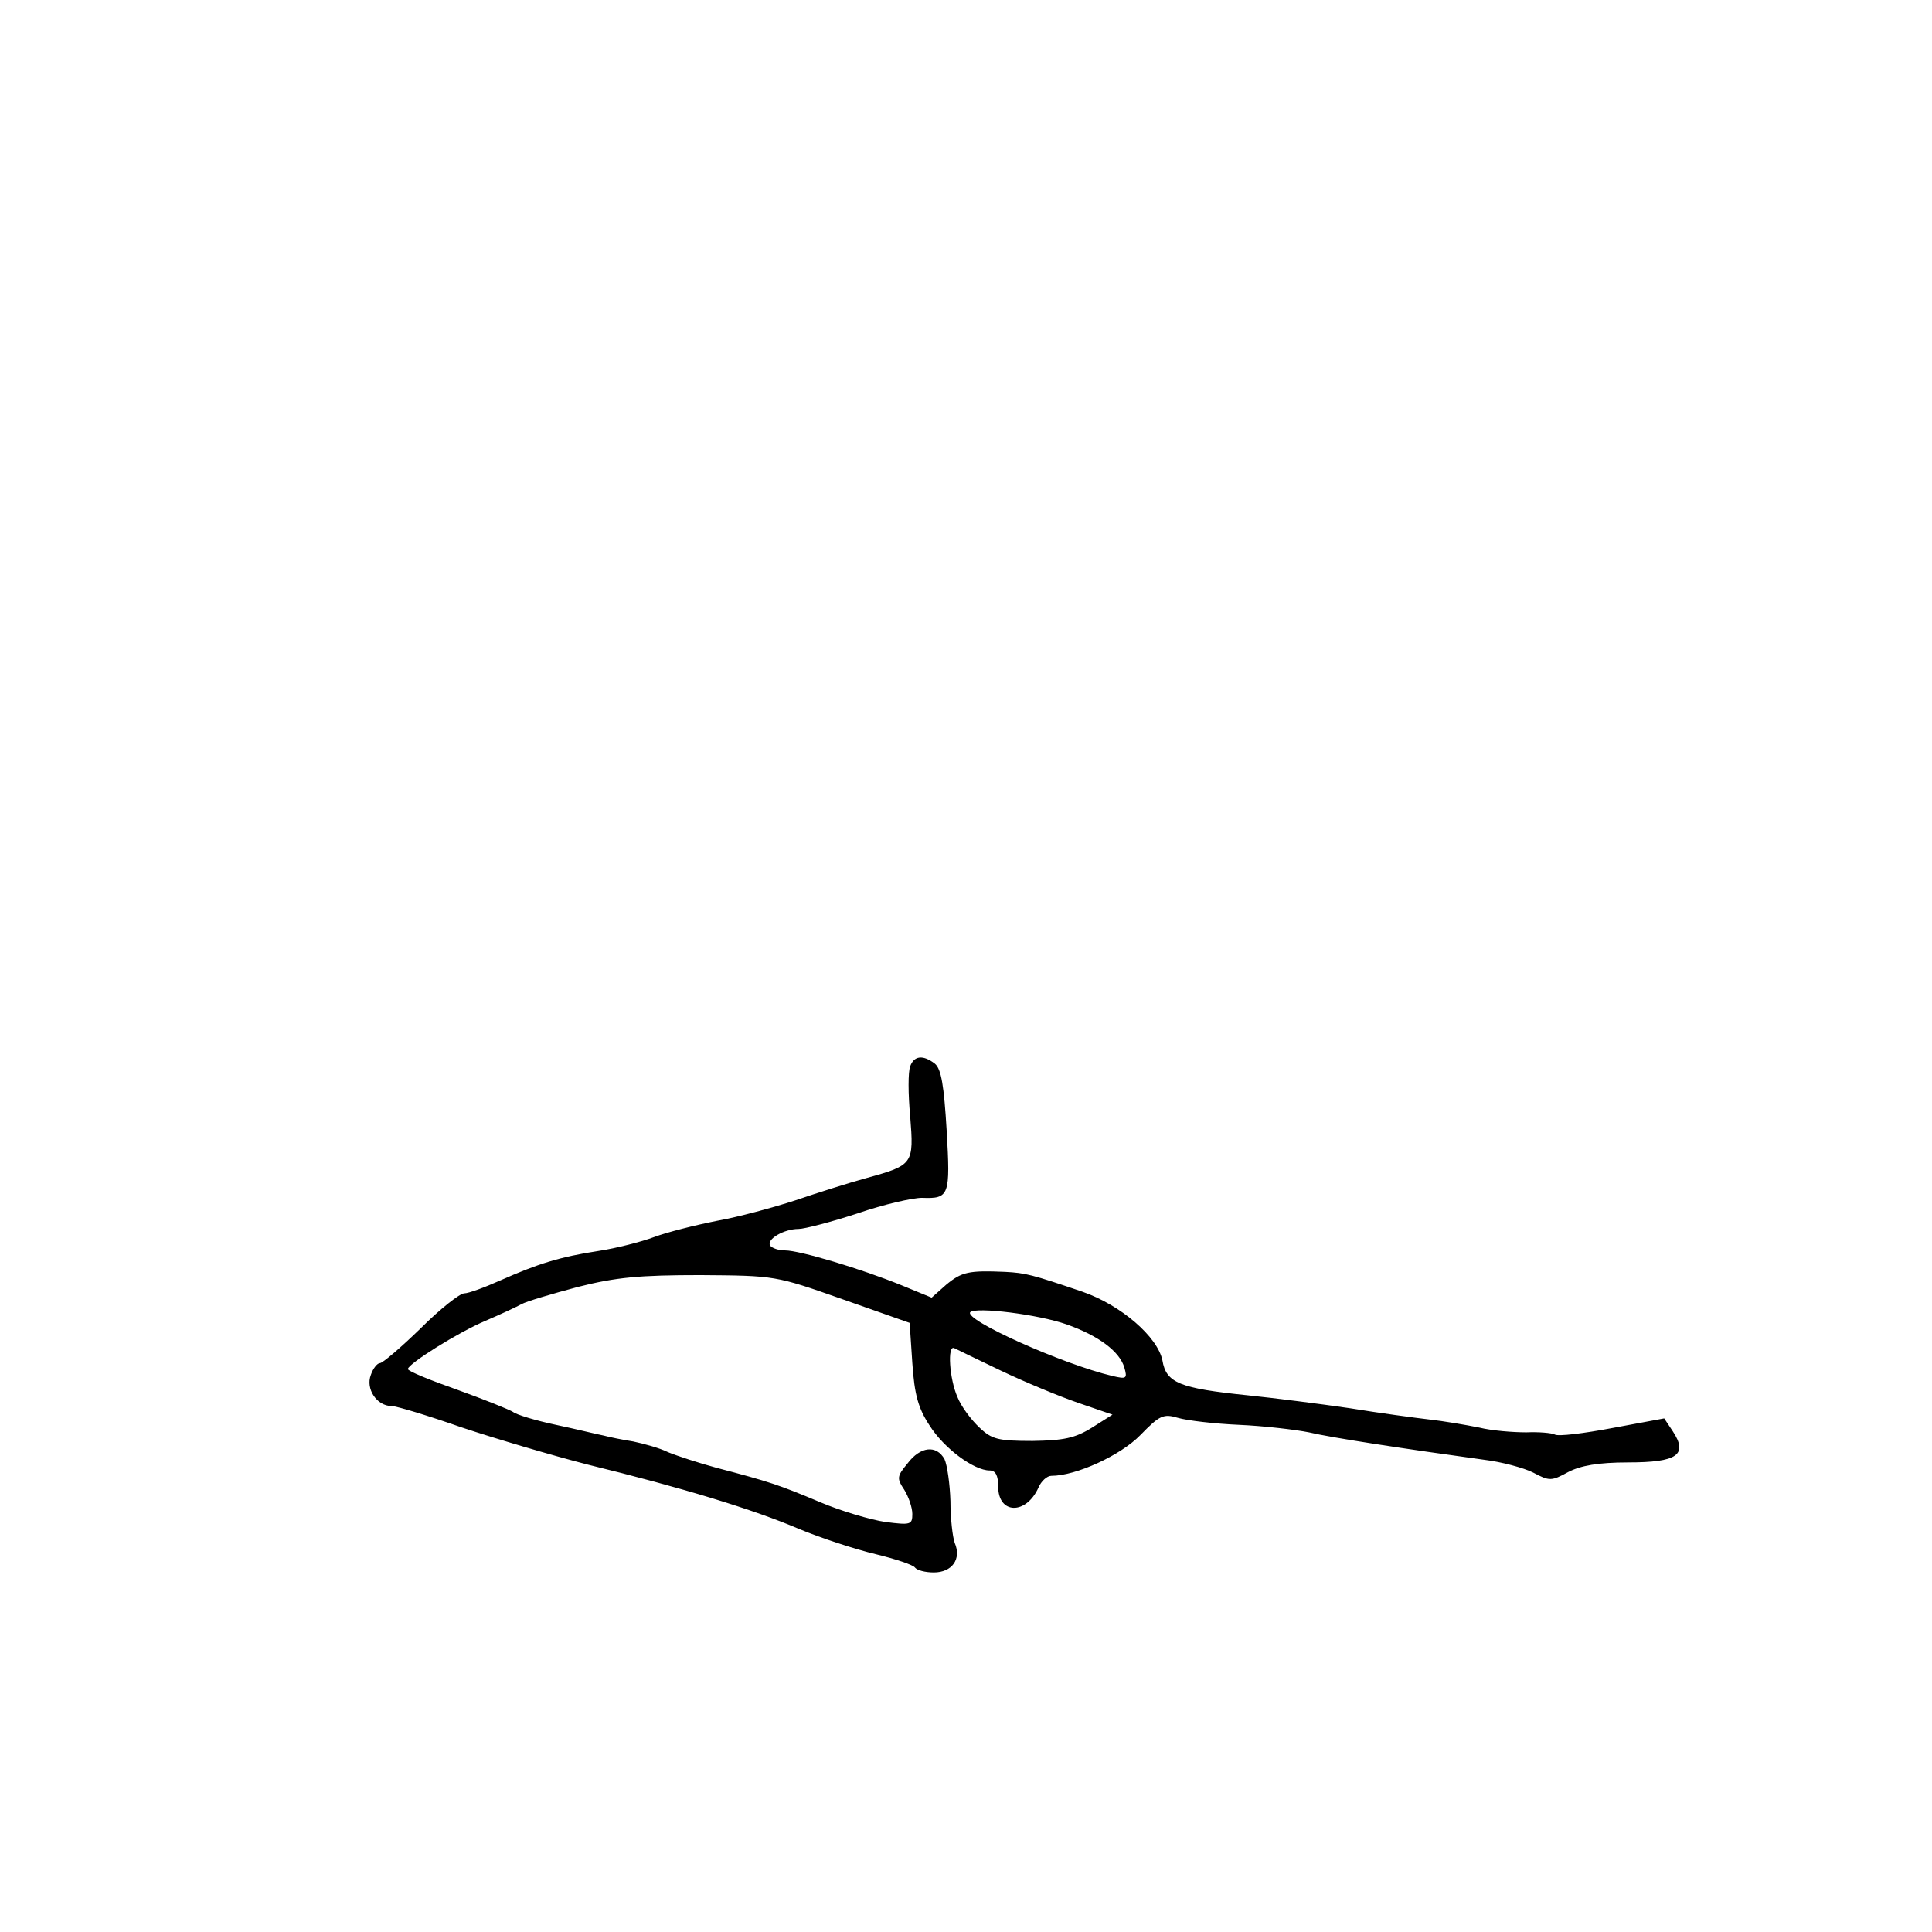 <?xml version="1.0" standalone="no"?>
<!DOCTYPE svg PUBLIC "-//W3C//DTD SVG 20010904//EN" "http://www.w3.org/TR/2001/REC-SVG-20010904/DTD/svg10.dtd">
<svg xmlns="http://www.w3.org/2000/svg" version="1.0" width="360pt" height="360pt" viewBox="0 0 360 360" preserveAspectRatio="xMidYMid meet">

<g transform="translate(0,360) scale(0.1,-0.1)" fill="#000000" stroke="none">
<path d="M1696 1613 c-4 -10 -4 -51 0 -93 7 -89 6 -91 -81 -115 -33 -9 -93 -28 -134 -42 -40 -13 -106 -31 -146 -38 -40 -8 -92 -21 -116 -30 -24 -9 -71 -21 -104 -26 -72 -11 -113 -24 -183 -55 -29 -13 -59 -24 -67 -24 -8 0 -45 -29 -81 -65 -37 -36 -71 -65 -76 -65 -5 0 -13 -10 -17 -22 -10 -26 11 -58 39 -58 9 0 68 -18 131 -40 63 -21 168 -52 234 -69 176 -43 310 -84 394 -120 41 -17 105 -38 143 -47 37 -9 70 -20 73 -25 4 -5 19 -9 35 -9 34 0 52 25 39 55 -4 11 -8 46 -8 78 -1 32 -6 67 -11 78 -15 27 -45 24 -69 -8 -20 -24 -20 -28 -6 -49 8 -13 15 -33 15 -45 0 -20 -3 -21 -50 -15 -27 4 -82 20 -122 37 -76 32 -94 38 -193 64 -33 9 -73 22 -90 29 -16 8 -46 16 -65 20 -19 3 -44 8 -55 11 -11 2 -51 12 -89 20 -38 8 -74 19 -80 24 -6 4 -53 23 -103 41 -51 18 -93 35 -93 39 1 10 93 68 145 90 28 12 58 26 67 31 9 5 56 19 105 32 71 18 115 22 228 22 140 -1 140 -1 265 -45 l125 -44 5 -75 c4 -59 11 -84 32 -116 27 -43 83 -84 112 -84 11 0 16 -9 16 -30 0 -52 52 -53 75 -2 5 12 16 22 24 22 46 0 129 38 166 76 36 37 43 40 70 32 17 -5 68 -11 114 -13 46 -2 105 -9 130 -14 42 -10 180 -31 326 -51 33 -4 74 -15 92 -24 30 -16 34 -16 65 1 23 12 56 18 112 18 91 0 112 14 83 58 l-16 24 -97 -18 c-53 -10 -101 -16 -107 -12 -6 3 -30 5 -53 4 -24 0 -64 3 -88 9 -25 5 -66 12 -93 15 -26 3 -93 12 -148 21 -55 8 -141 19 -190 24 -127 13 -152 23 -159 65 -9 44 -77 103 -149 128 -94 32 -106 35 -144 37 -68 3 -81 0 -110 -24 l-27 -24 -56 23 c-76 31 -190 65 -217 65 -12 0 -24 4 -28 9 -7 12 26 31 53 31 11 0 61 13 110 29 49 17 103 29 120 29 51 -2 53 4 46 125 -5 84 -10 115 -22 125 -22 17 -39 15 -46 -5z m292 -481 c59 -21 98 -50 107 -80 6 -21 4 -22 -22 -16 -93 22 -278 105 -265 119 11 10 126 -4 180 -23z m-123 -86 c44 -21 109 -48 144 -60 l64 -22 -38 -24 c-32 -20 -53 -24 -111 -25 -64 0 -76 3 -99 25 -15 14 -34 39 -41 57 -15 34 -19 97 -6 91 4 -2 43 -21 87 -42z"/>
</g>
</svg>
